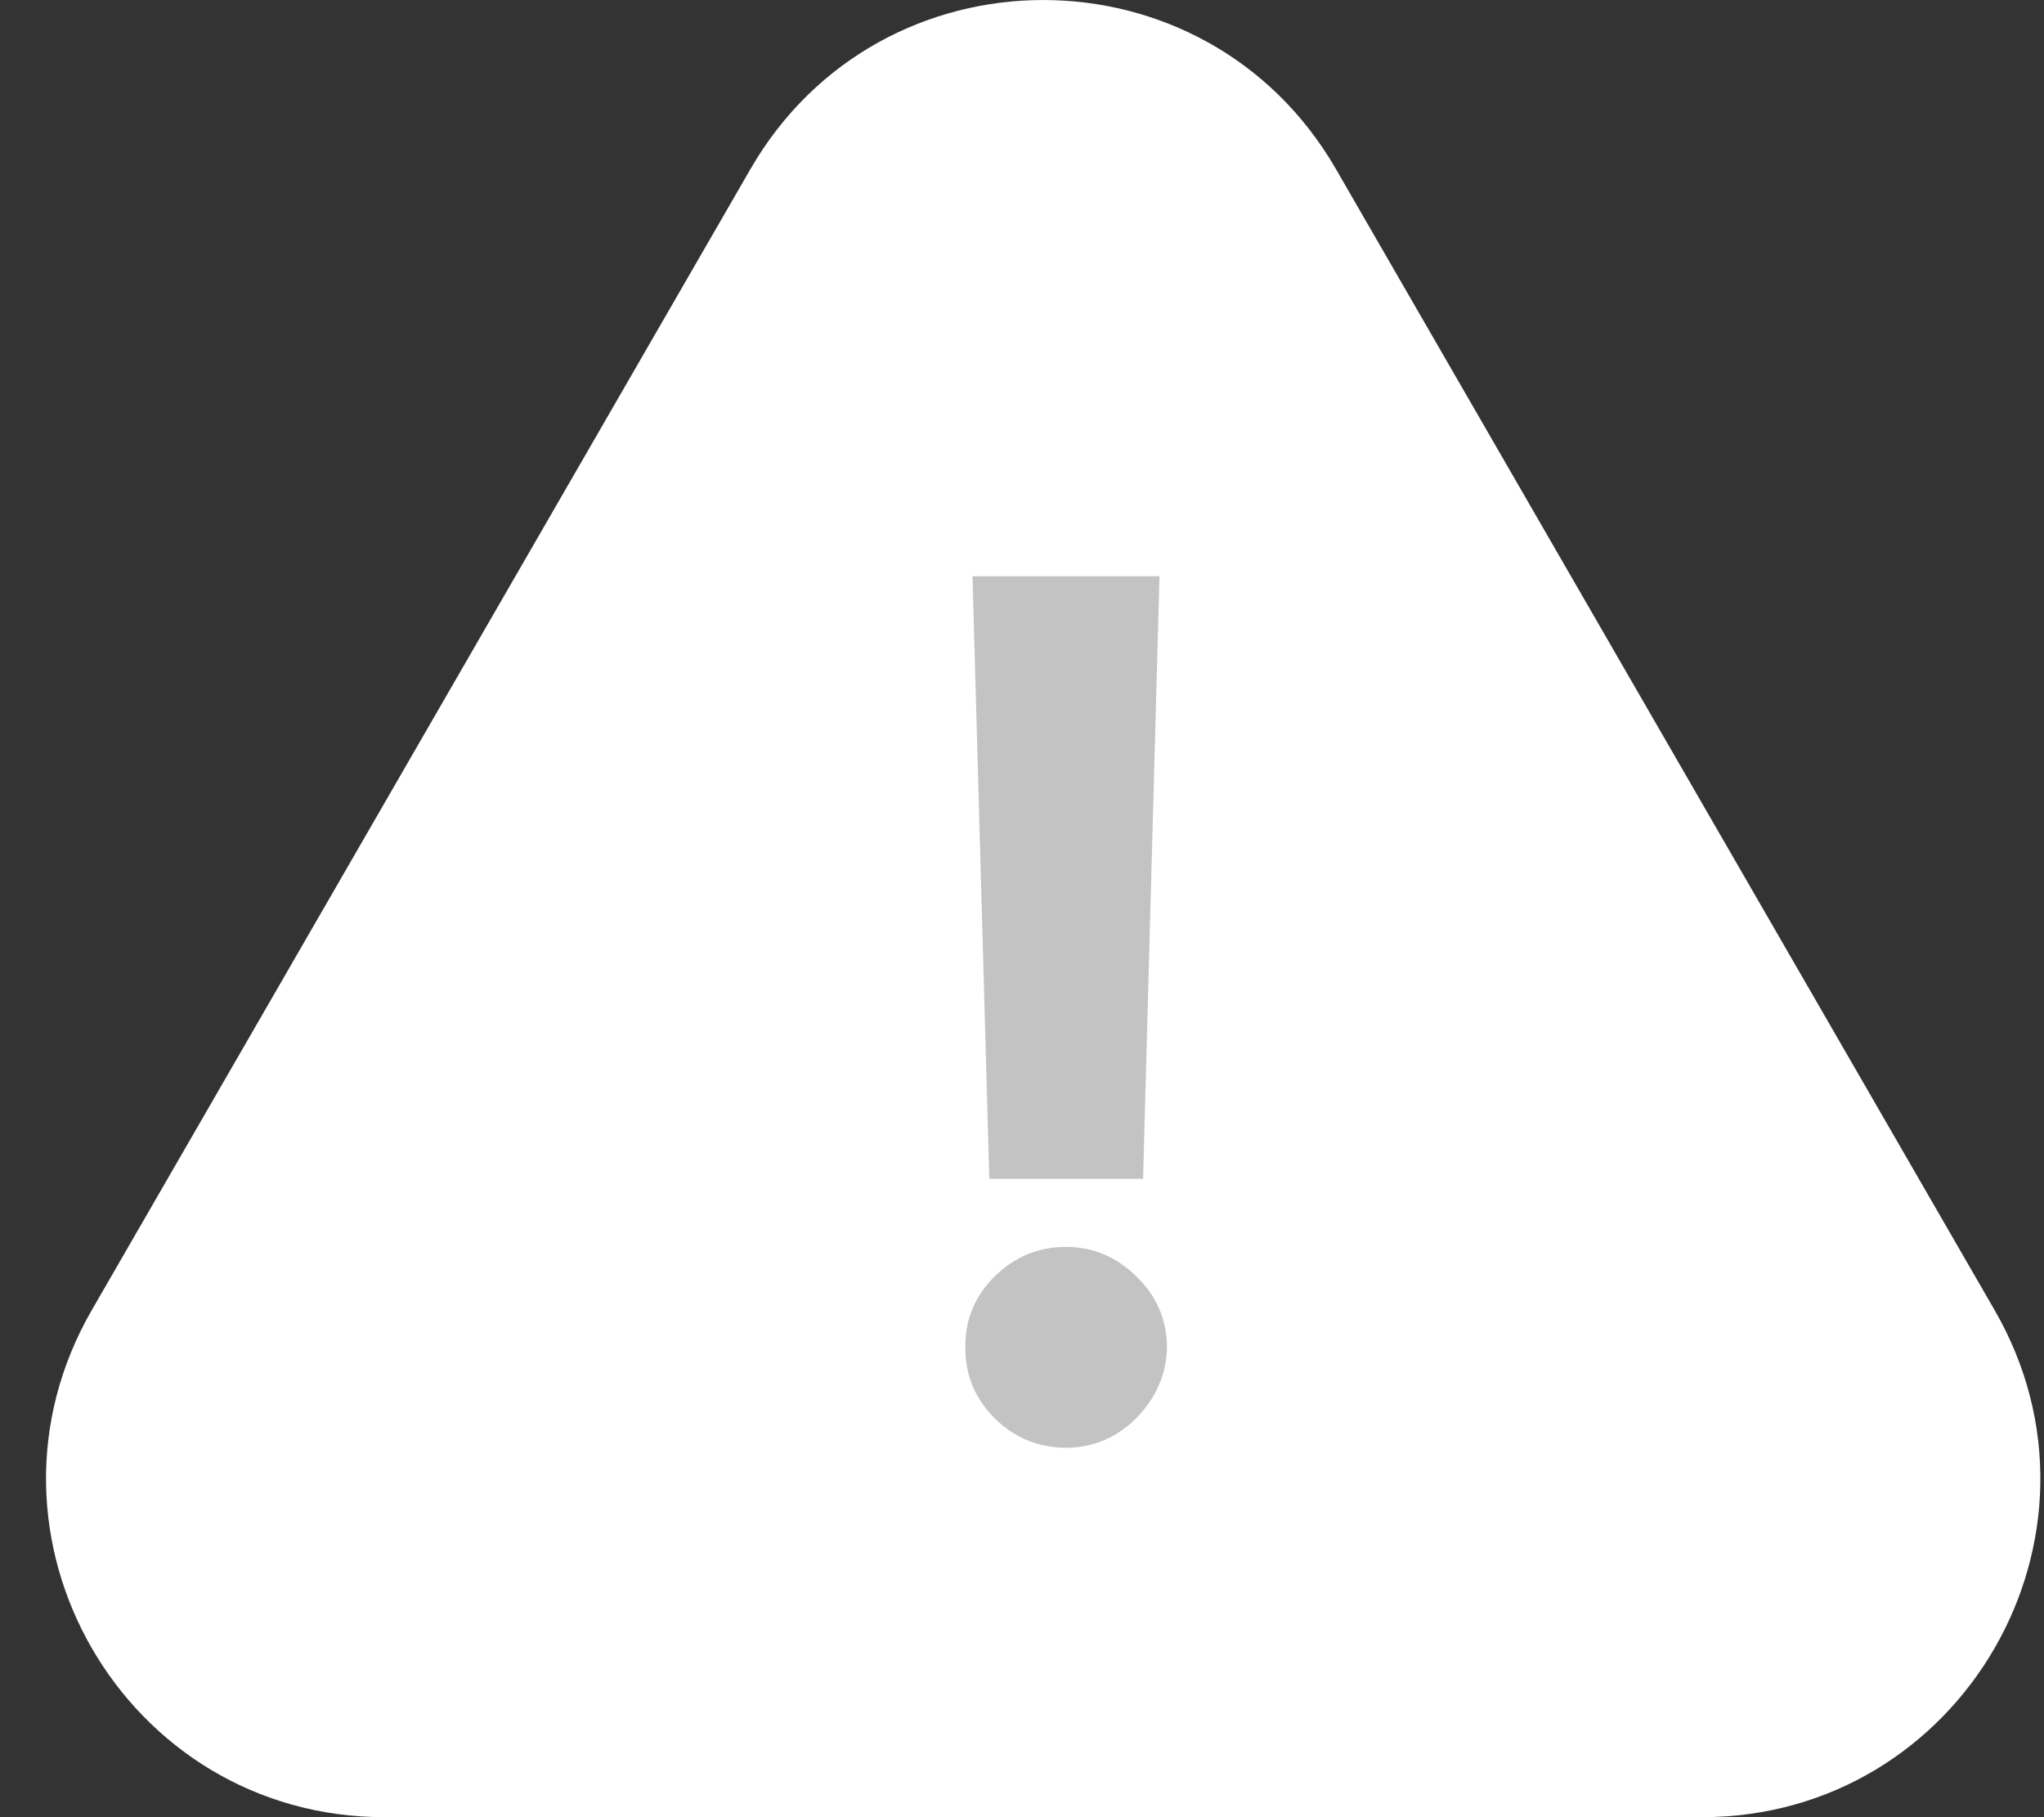 <svg width="27" height="24" viewBox="0 0 27 24" fill="none" xmlns="http://www.w3.org/2000/svg">
<rect x="0" y="0" width="27" height="24" fill="#333333" stroke="none"/>
<path d="M9.913 2.233C11.632 -0.744 15.928 -0.744 17.647 2.233L26.347 17.302C28.066 20.279 25.918 24 22.48 24H5.079C1.642 24 -0.506 20.279 1.213 17.302L9.913 2.233Z" fill="white"/>
<path d="M15.316 7.611L15.099 15.569H13.068L12.846 7.611H15.316ZM14.084 19.121C13.717 19.121 13.403 18.991 13.14 18.733C12.877 18.47 12.748 18.155 12.752 17.789C12.748 17.427 12.877 17.116 13.14 16.857C13.403 16.598 13.717 16.468 14.084 16.468C14.435 16.468 14.744 16.598 15.01 16.857C15.277 17.116 15.412 17.427 15.415 17.789C15.412 18.033 15.347 18.257 15.221 18.461C15.099 18.66 14.938 18.821 14.739 18.943C14.539 19.062 14.32 19.121 14.084 19.121Z" fill="#C3C3C3"/>
</svg>
